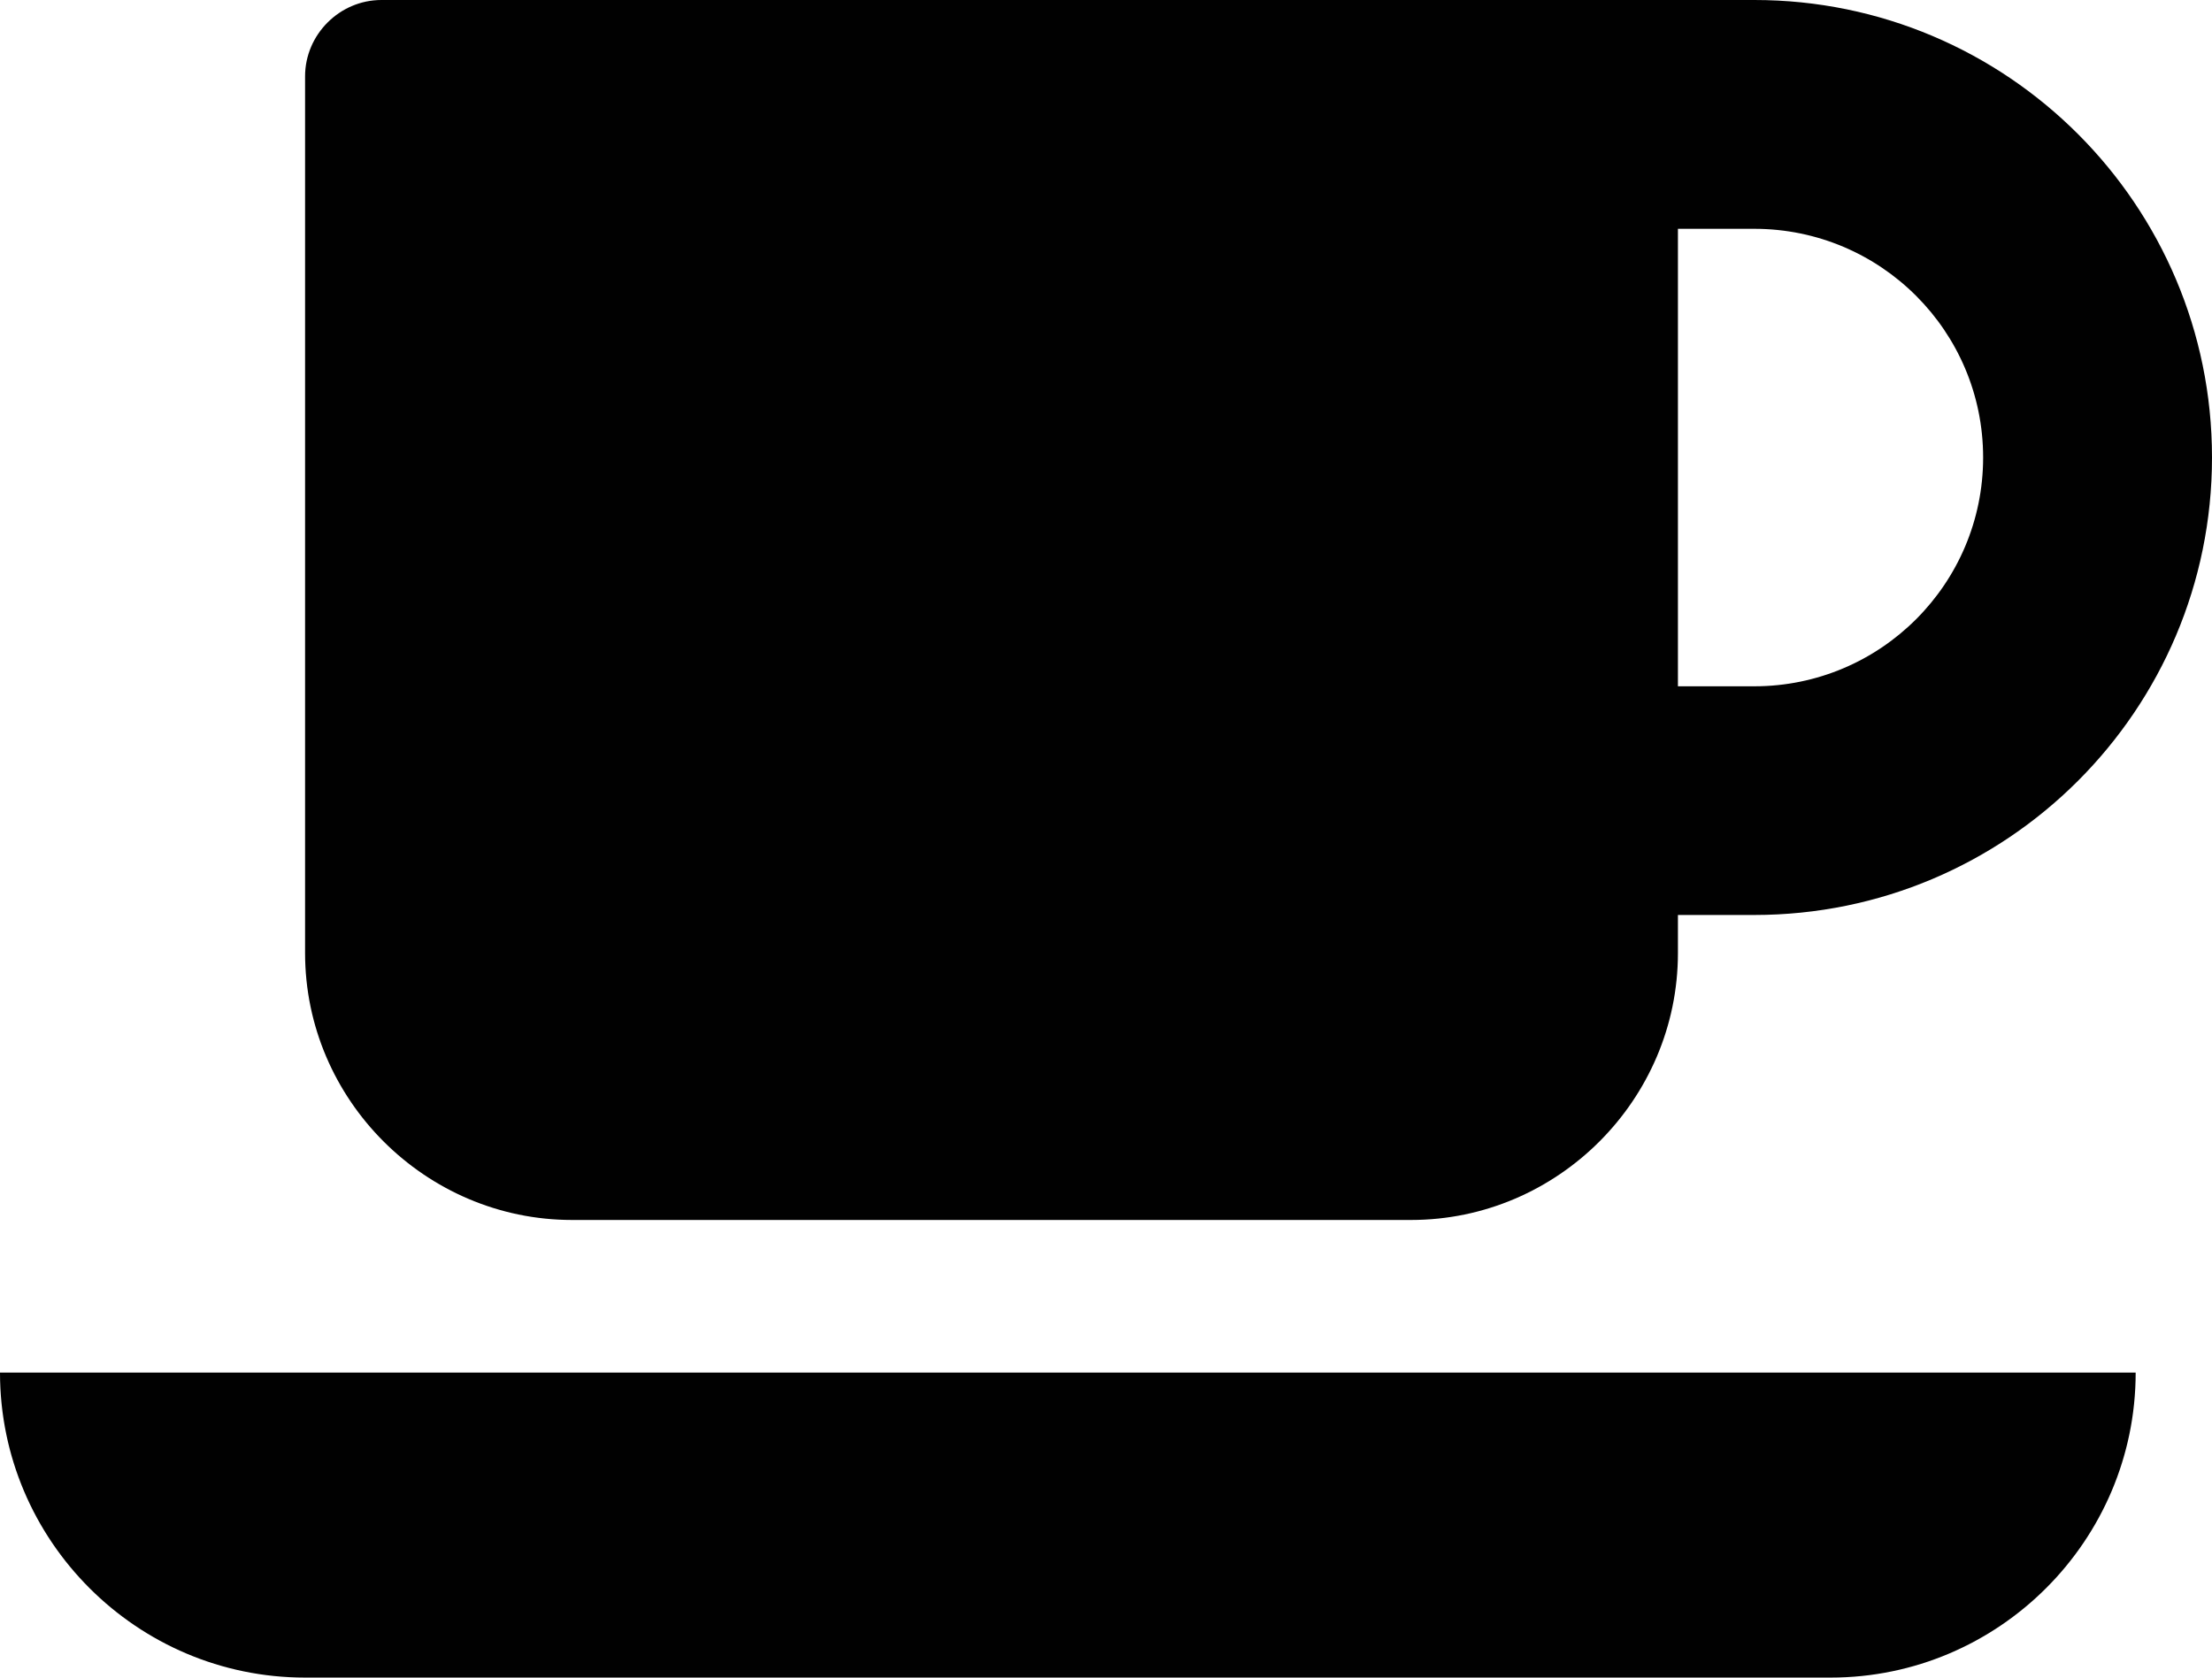 <?xml version="1.0" encoding="utf-8"?>
<!-- Generator: Adobe Illustrator 16.0.0, SVG Export Plug-In . SVG Version: 6.00 Build 0)  -->
<!DOCTYPE svg PUBLIC "-//W3C//DTD SVG 1.1//EN" "http://www.w3.org/Graphics/SVG/1.1/DTD/svg11.dtd">
<svg version="1.1" id="Layer_1" xmlns="http://www.w3.org/2000/svg" xmlns:xlink="http://www.w3.org/1999/xlink" x="0px" y="0px"
	 width="17.474px" height="13.256px" viewBox="0 0 17.474 13.256" enable-background="new 0 0 17.474 13.256" xml:space="preserve">
<g>
	<path fill="#010101" d="M16.871,10.846c0,1.328-1.083,2.41-2.41,2.41H2.41c-1.328,0-2.41-1.082-2.41-2.41H16.871z M13.858,7.23
		h-0.603v0.301c0,1.158-0.95,2.109-2.108,2.109H4.519c-1.158,0-2.109-0.951-2.109-2.109V0.603C2.41,0.273,2.683,0,3.013,0h10.846
		c1.996,0,3.615,1.619,3.615,3.615C17.474,5.611,15.854,7.23,13.858,7.23z M13.858,1.808h-0.603v3.615h0.603
		c0.998,0,1.808-0.81,1.808-1.808S14.856,1.808,13.858,1.808z"/>
</g>
</svg>
